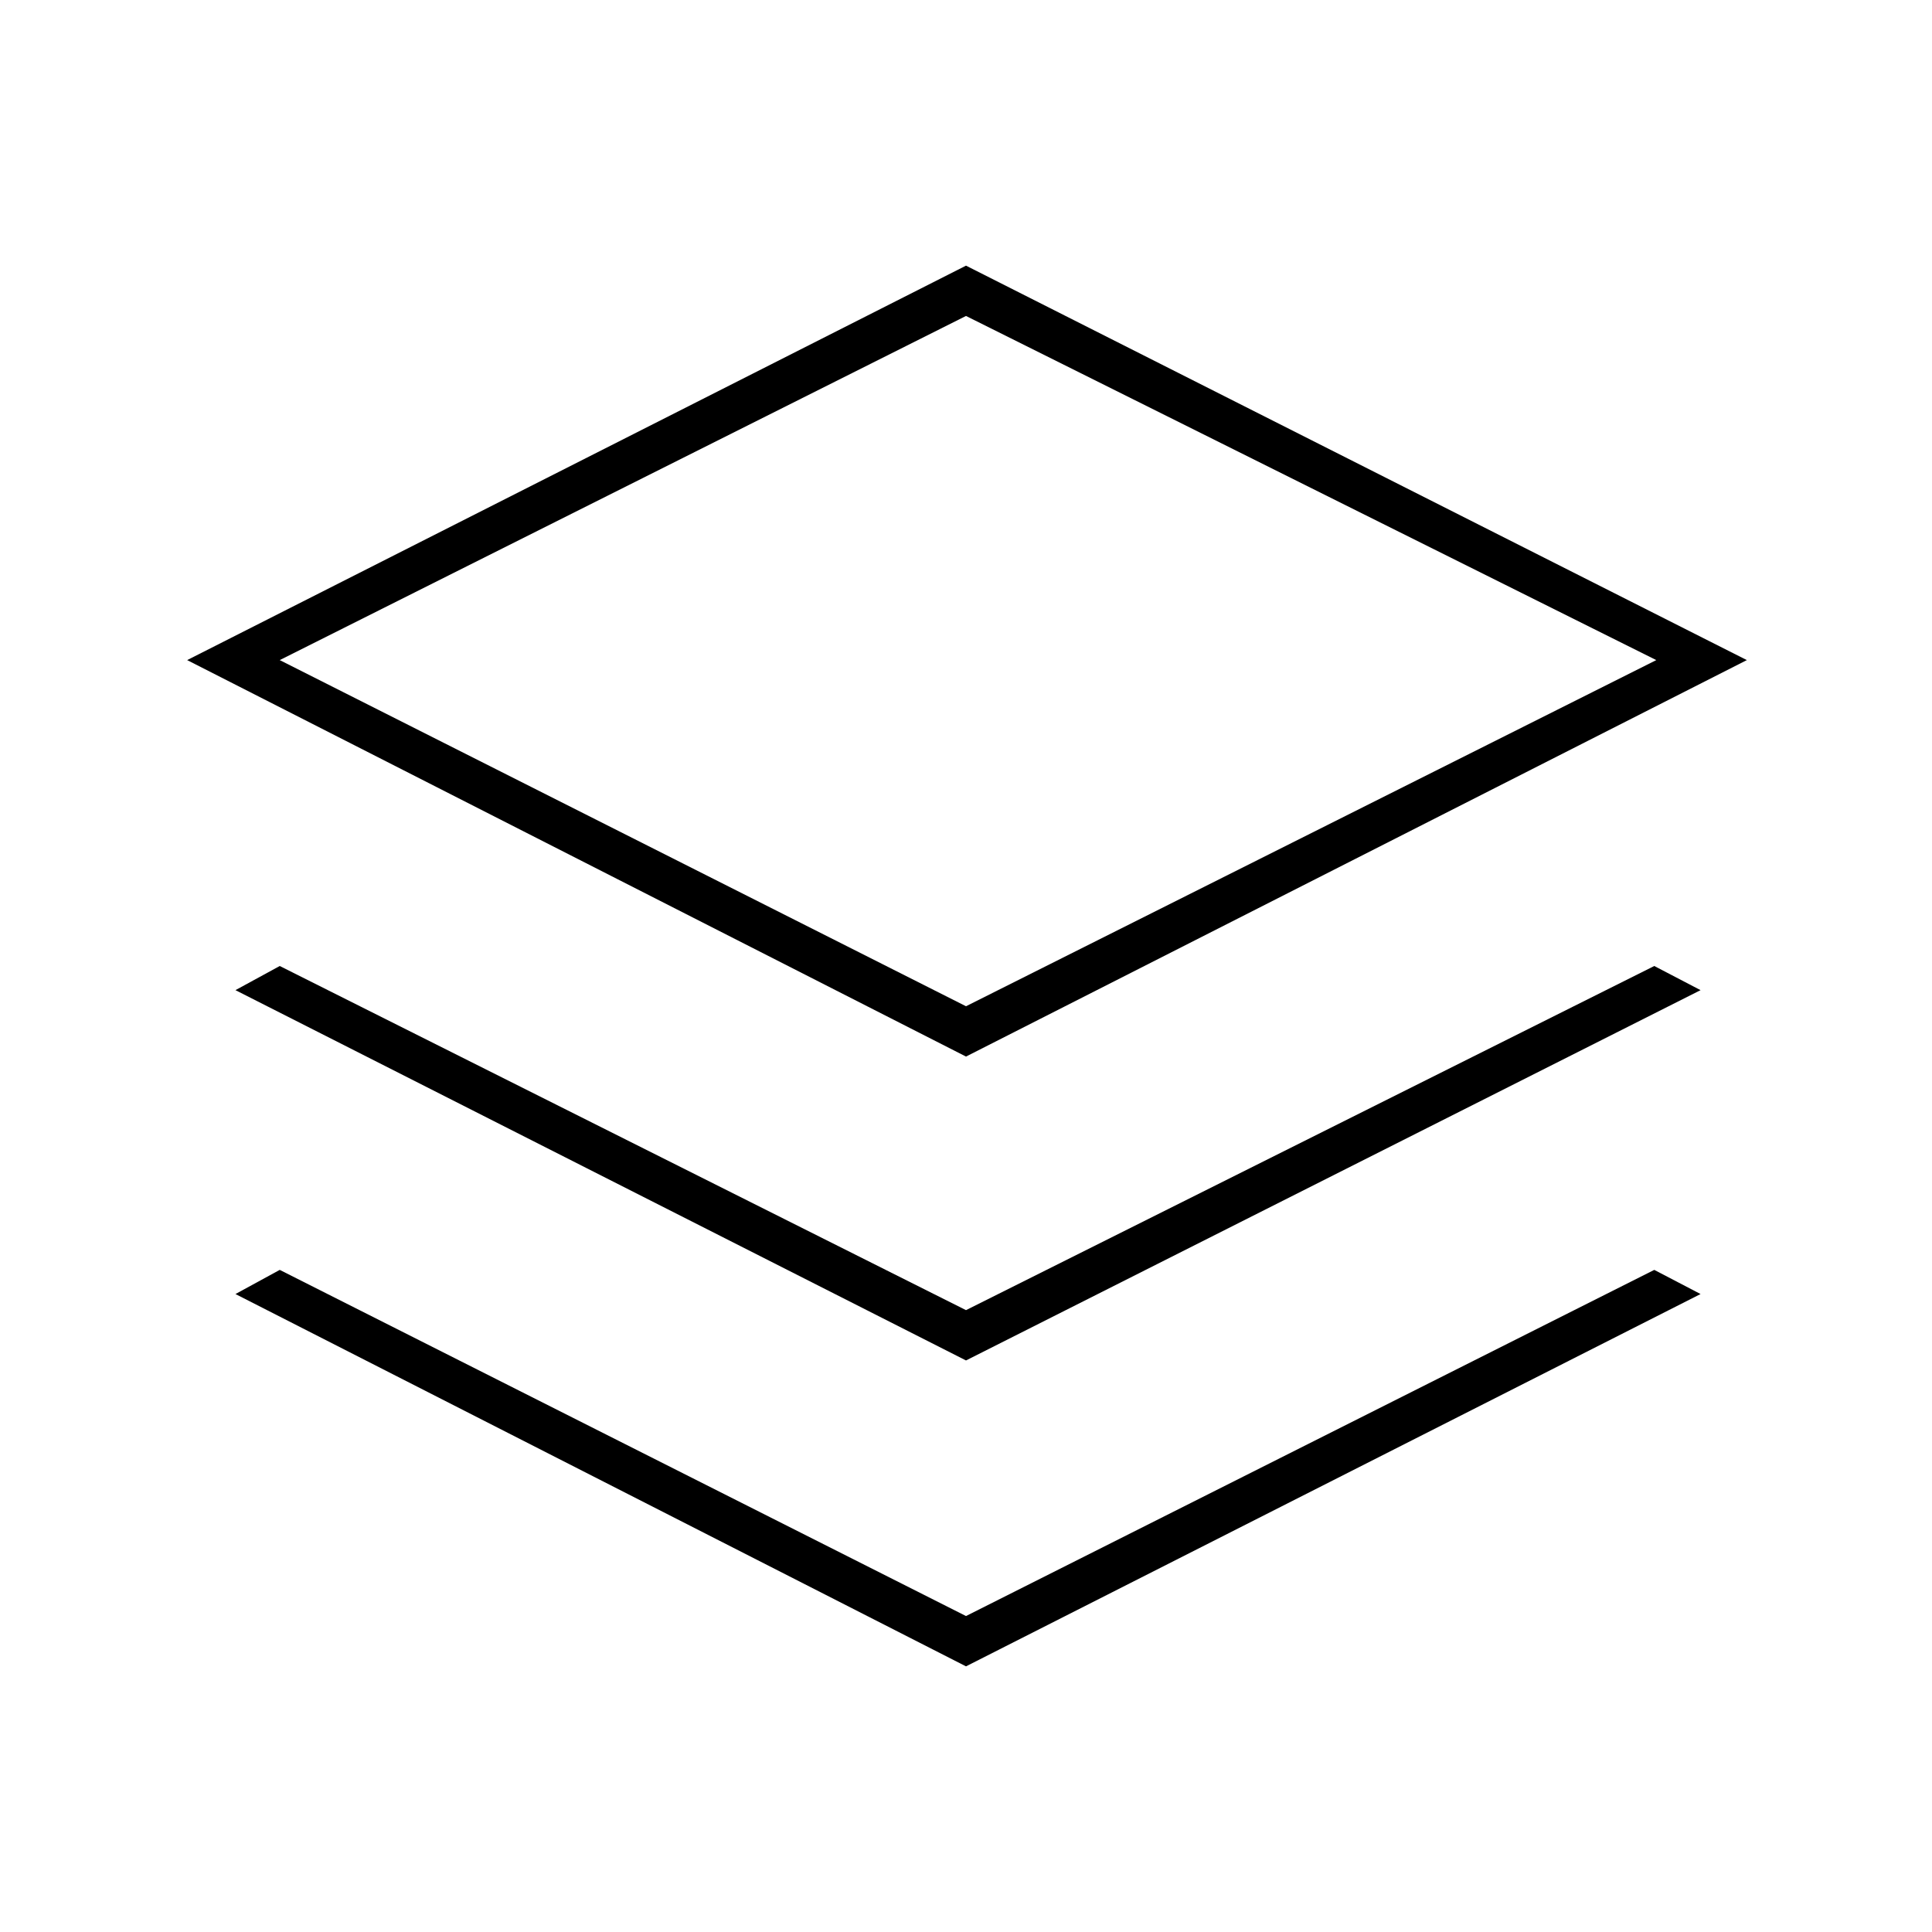 <svg xmlns="http://www.w3.org/2000/svg" width="48" height="48" viewBox="0 -960 960 960"><path d="M480-435 93-632l387-196 388 196-388 197Zm0 151L117-468l22-12 341 171 342-171 23 12-365 184Zm0 152L117-317l22-12 341 172 342-172 23 12-365 185Zm0-328 343-172-343-171-341 171 341 172Zm1-172Z"/></svg>
